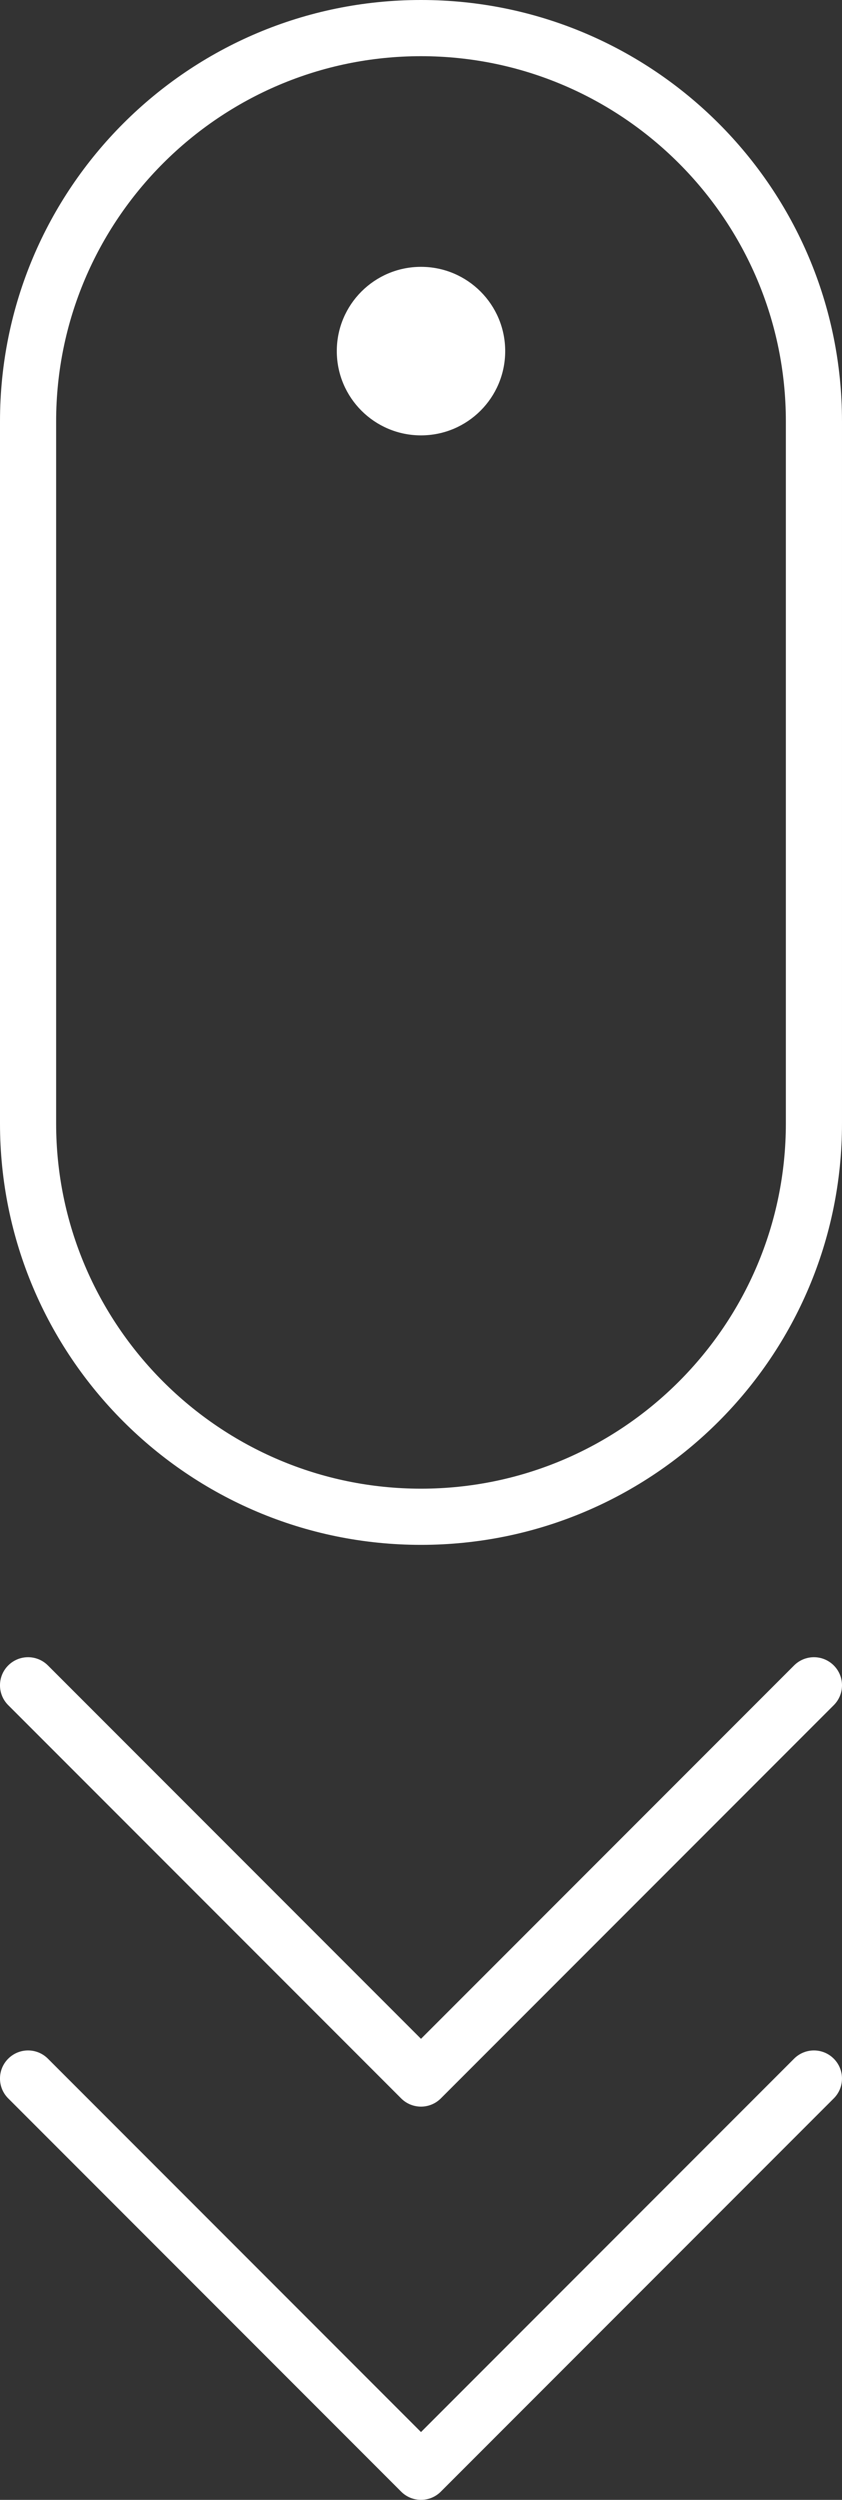 <?xml version="1.0" encoding="utf-8"?>
<!-- Generator: Adobe Illustrator 17.0.0, SVG Export Plug-In . SVG Version: 6.00 Build 0)  -->
<!DOCTYPE svg PUBLIC "-//W3C//DTD SVG 1.1//EN" "http://www.w3.org/Graphics/SVG/1.1/DTD/svg11.dtd">
<svg version="1.1" id="Layer_1" xmlns="http://www.w3.org/2000/svg" xmlns:xlink="http://www.w3.org/1999/xlink" x="0px" y="0px"
	 width="204.802px" height="607.573px" viewBox="580.6 3.413 204.802 607.573" enable-background="new 580.6 3.413 204.802 607.573"
	 xml:space="preserve">
<rect x="580.6" y="3.413" width="204.802" height="607.573" fill="#333333" stroke="none"/>
<circle fill="#FFFFFF" cx="683" cy="88.747" r="20.48"/>
<path fill="#FFFFFF" d="M683,3.413c-56.552,0-102.4,45.855-102.4,102.414v170.639c0,56.559,45.848,102.414,102.4,102.414
	c56.552,0,102.4-45.855,102.4-102.414V105.827C785.4,49.268,739.552,3.413,683,3.413z M771.747,276.466
	c0,48.94-39.813,88.76-88.747,88.76c-48.934,0-88.747-39.82-88.747-88.76V105.827c0-48.94,39.813-88.76,88.747-88.76
	c48.934,0,88.747,39.82,88.747,88.76V276.466z"/>
<path fill="#FFFFFF" d="M773.747,408.187L683,498.934l-90.747-90.747c-2.669-2.669-6.984-2.669-9.653,0
	c-2.669,2.669-2.669,6.984,0,9.653l95.573,95.573c1.331,1.331,3.079,2,4.826,2c1.748,0,3.495-0.669,4.826-2L783.4,417.84
	c2.669-2.669,2.669-6.984,0-9.653C780.731,405.518,776.416,405.518,773.747,408.187z"/>
<path fill="#FFFFFF" d="M773.747,503.76L683,594.507l-90.747-90.747c-2.669-2.669-6.984-2.669-9.653,0
	c-2.669,2.669-2.669,6.984,0,9.653l95.573,95.573c1.331,1.331,3.079,2,4.826,2c1.748,0,3.495-0.669,4.826-2l95.573-95.573
	c2.669-2.669,2.669-6.984,0-9.653C780.731,501.091,776.416,501.091,773.747,503.76z"/>
</svg>
